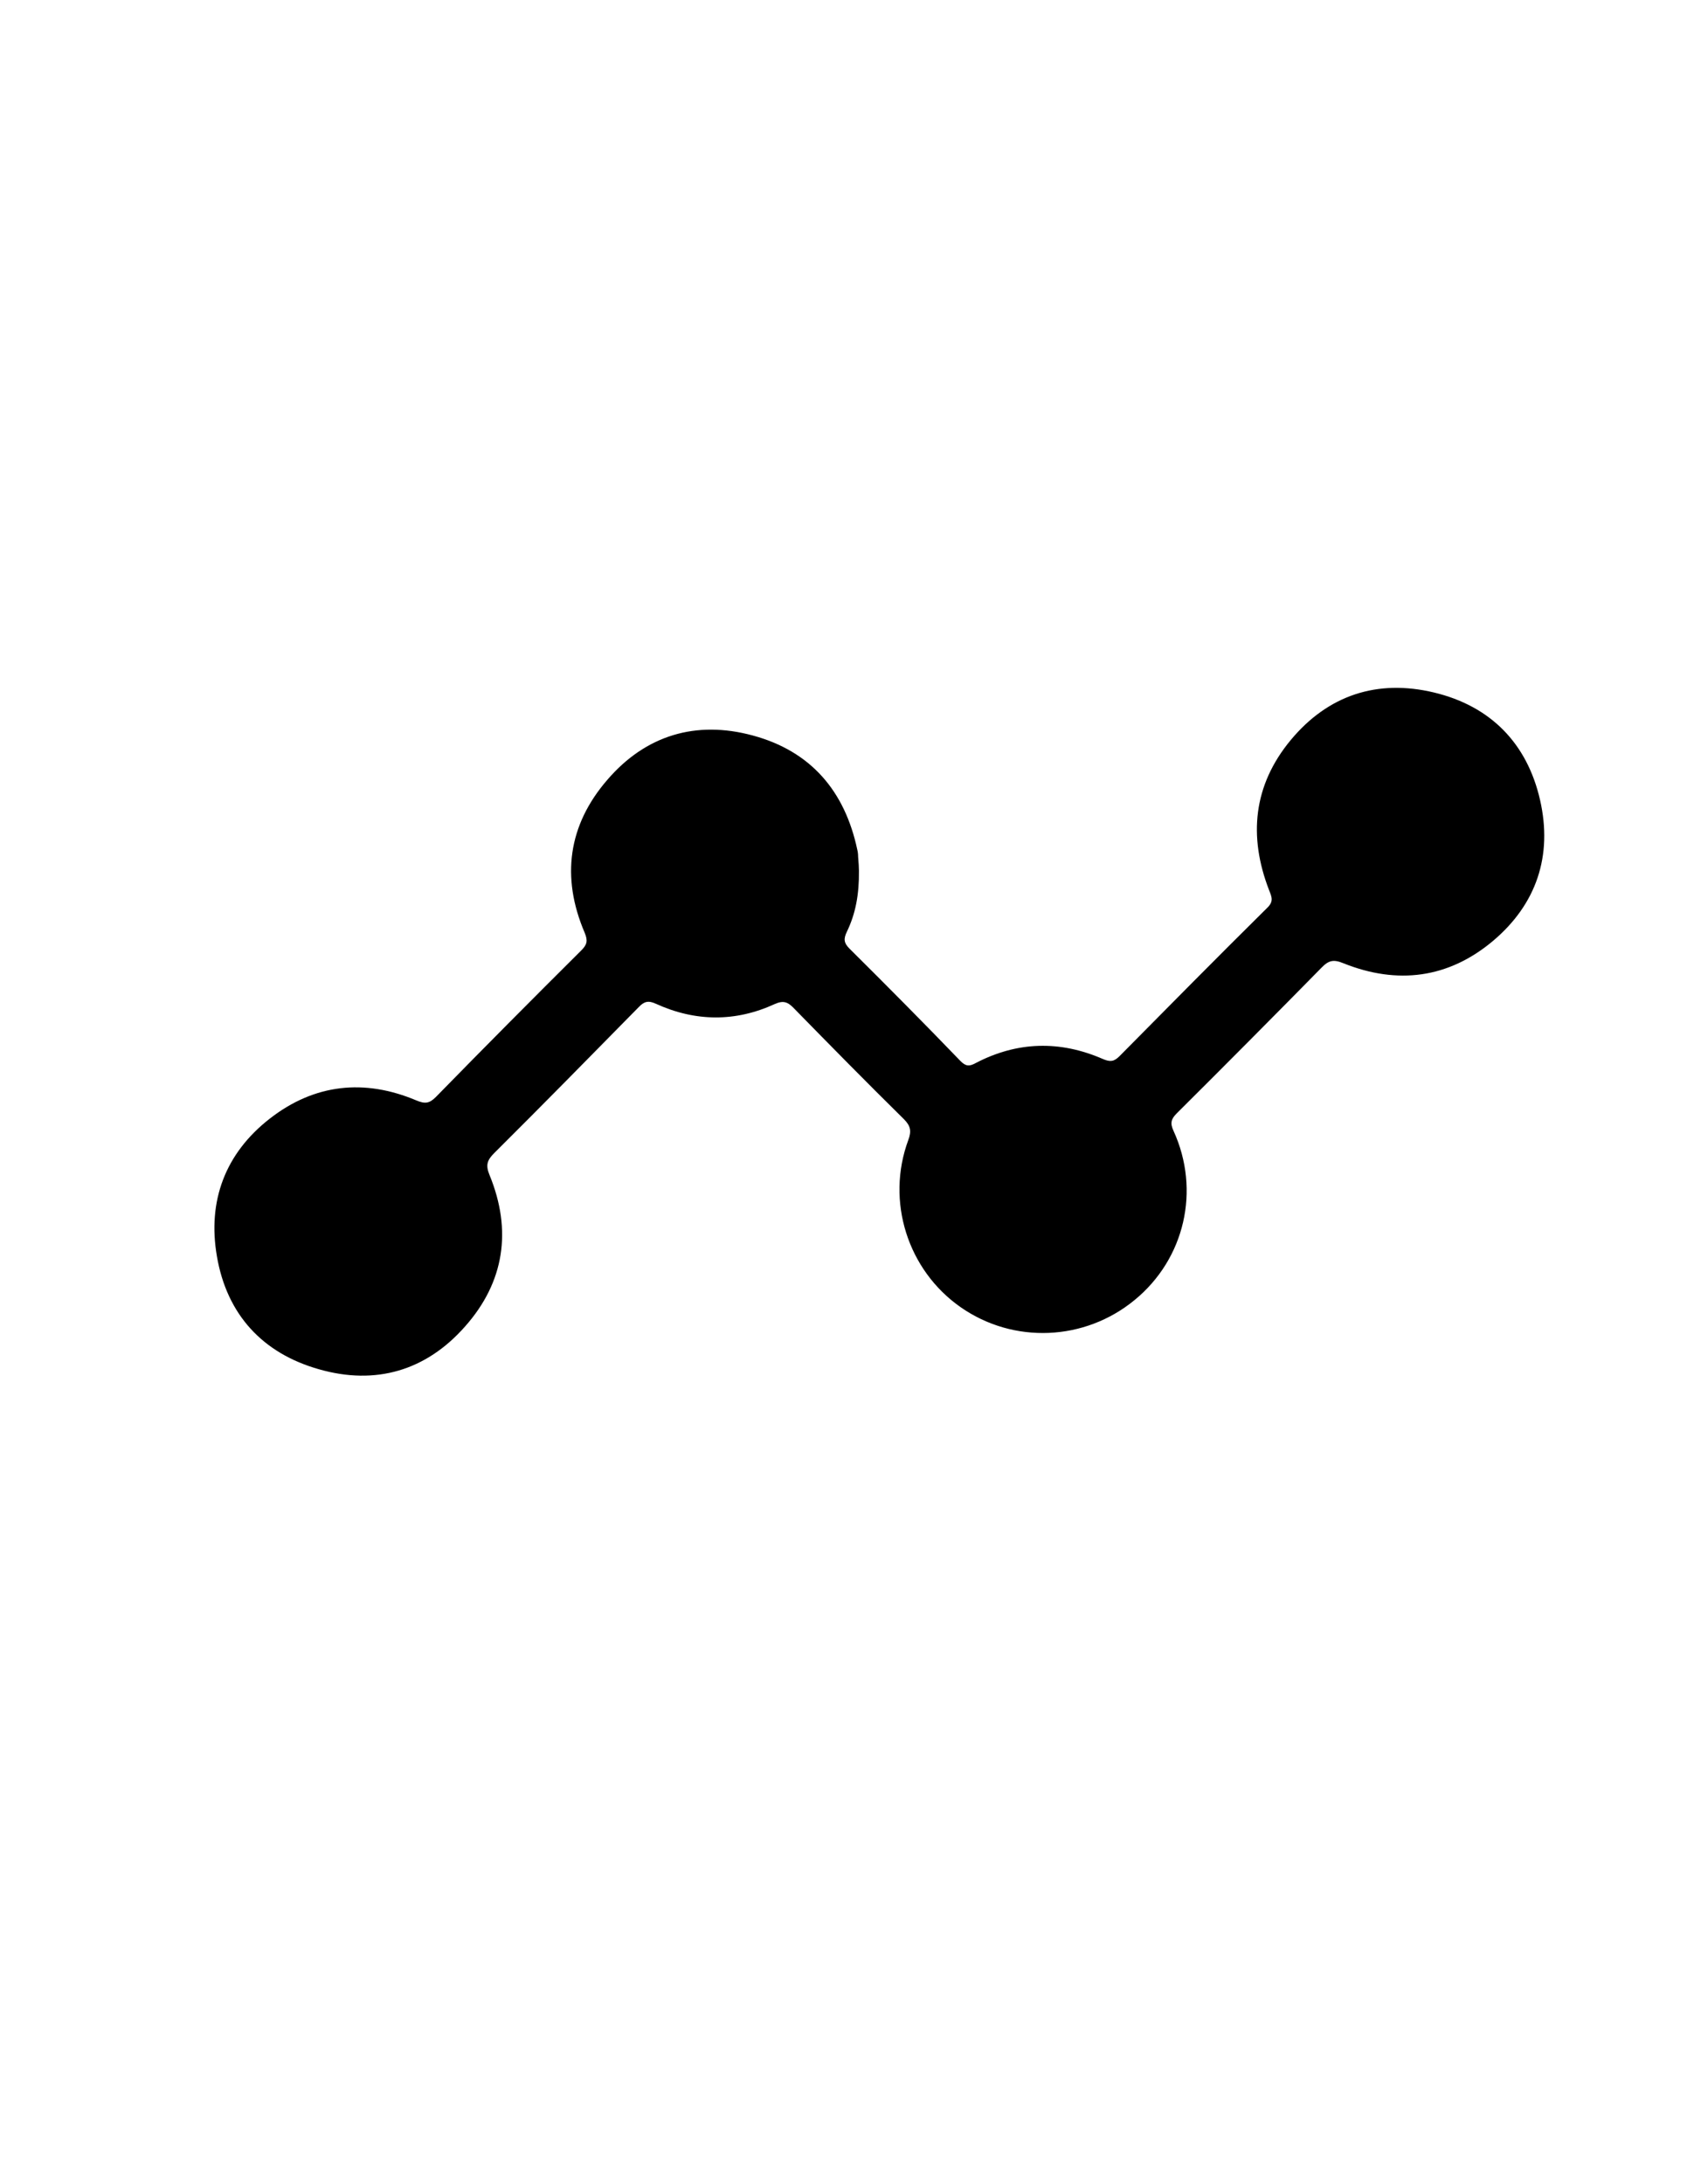 <?xml version="1.0" encoding="utf-8"?>
<!-- Generator: Adobe Illustrator 19.0.0, SVG Export Plug-In . SVG Version: 6.00 Build 0)  -->
<svg version="1.1" id="Calque_1" xmlns="http://www.w3.org/2000/svg" xmlns:xlink="http://www.w3.org/1999/xlink" x="0px" y="0px"
	 viewBox="0 0 612 792" style="enable-background:new 0 0 612 792;" xml:space="preserve">
<g>
	<path d="M311.6,315.7c0.1,8.6-1.2,15.6-4.4,22.2c-1.2,2.5-1.1,4,0.9,6c13.6,13.5,27.1,27.1,40.4,40.9c1.9,1.9,3.2,1.9,5.4,0.7
		c15.1-7.9,30.6-8.3,46.2-1.5c2.6,1.1,4,1,6-1c17.8-18,35.6-36,53.6-53.8c2.4-2.3,1.7-3.9,0.7-6.4c-7.6-19.6-5.7-38.1,7.8-54.4
		c13.6-16.4,31.5-22.2,52-17.3c20.5,4.9,33.8,18.4,38.5,39c4.6,20.2-1.3,37.8-17.1,51.1c-16.2,13.6-34.7,15.9-54.2,8.1
		c-3.6-1.5-5.4-1.1-8,1.6c-17.4,17.7-34.9,35.3-52.5,52.8c-2,2-2.5,3.5-1.2,6.3c9.9,21.6,4.1,46.5-14.1,61.4
		c-18.1,14.9-43.9,16-63.1,2.6c-19.2-13.4-27.2-38.4-19-60.6c1.2-3.2,0.9-5.1-1.6-7.6c-13.4-13.2-26.6-26.6-39.8-40.1
		c-2.2-2.3-3.8-3.1-7.1-1.6c-14.2,6.5-28.7,6.4-43-0.1c-2.8-1.3-4.3-0.9-6.3,1.2c-17.4,17.7-34.8,35.4-52.4,52.9
		c-2.6,2.6-3.2,4.4-1.7,8c8.2,20,5.4,38.8-8.9,54.9c-14.1,16-32.4,21.4-53,15.5c-20.5-5.8-33.4-19.9-37-40.9
		c-3.5-20.1,3-37.4,19.2-50c16.2-12.6,34.3-14.5,53.1-6.6c3.1,1.3,4.7,1.2,7.1-1.2c17.5-17.9,35.1-35.6,52.8-53.2
		c2.1-2.1,2.4-3.5,1.2-6.4c-8.6-20.1-6-39,8.2-55.4c13.9-16.2,32.2-21.7,52.8-16.1c21.1,5.7,33.4,20.2,37.9,41.4
		c0.2,0.8,0.3,1.6,0.3,2.5C311.5,312.7,311.6,314.9,311.6,315.7z"/>
</g>
</svg>
